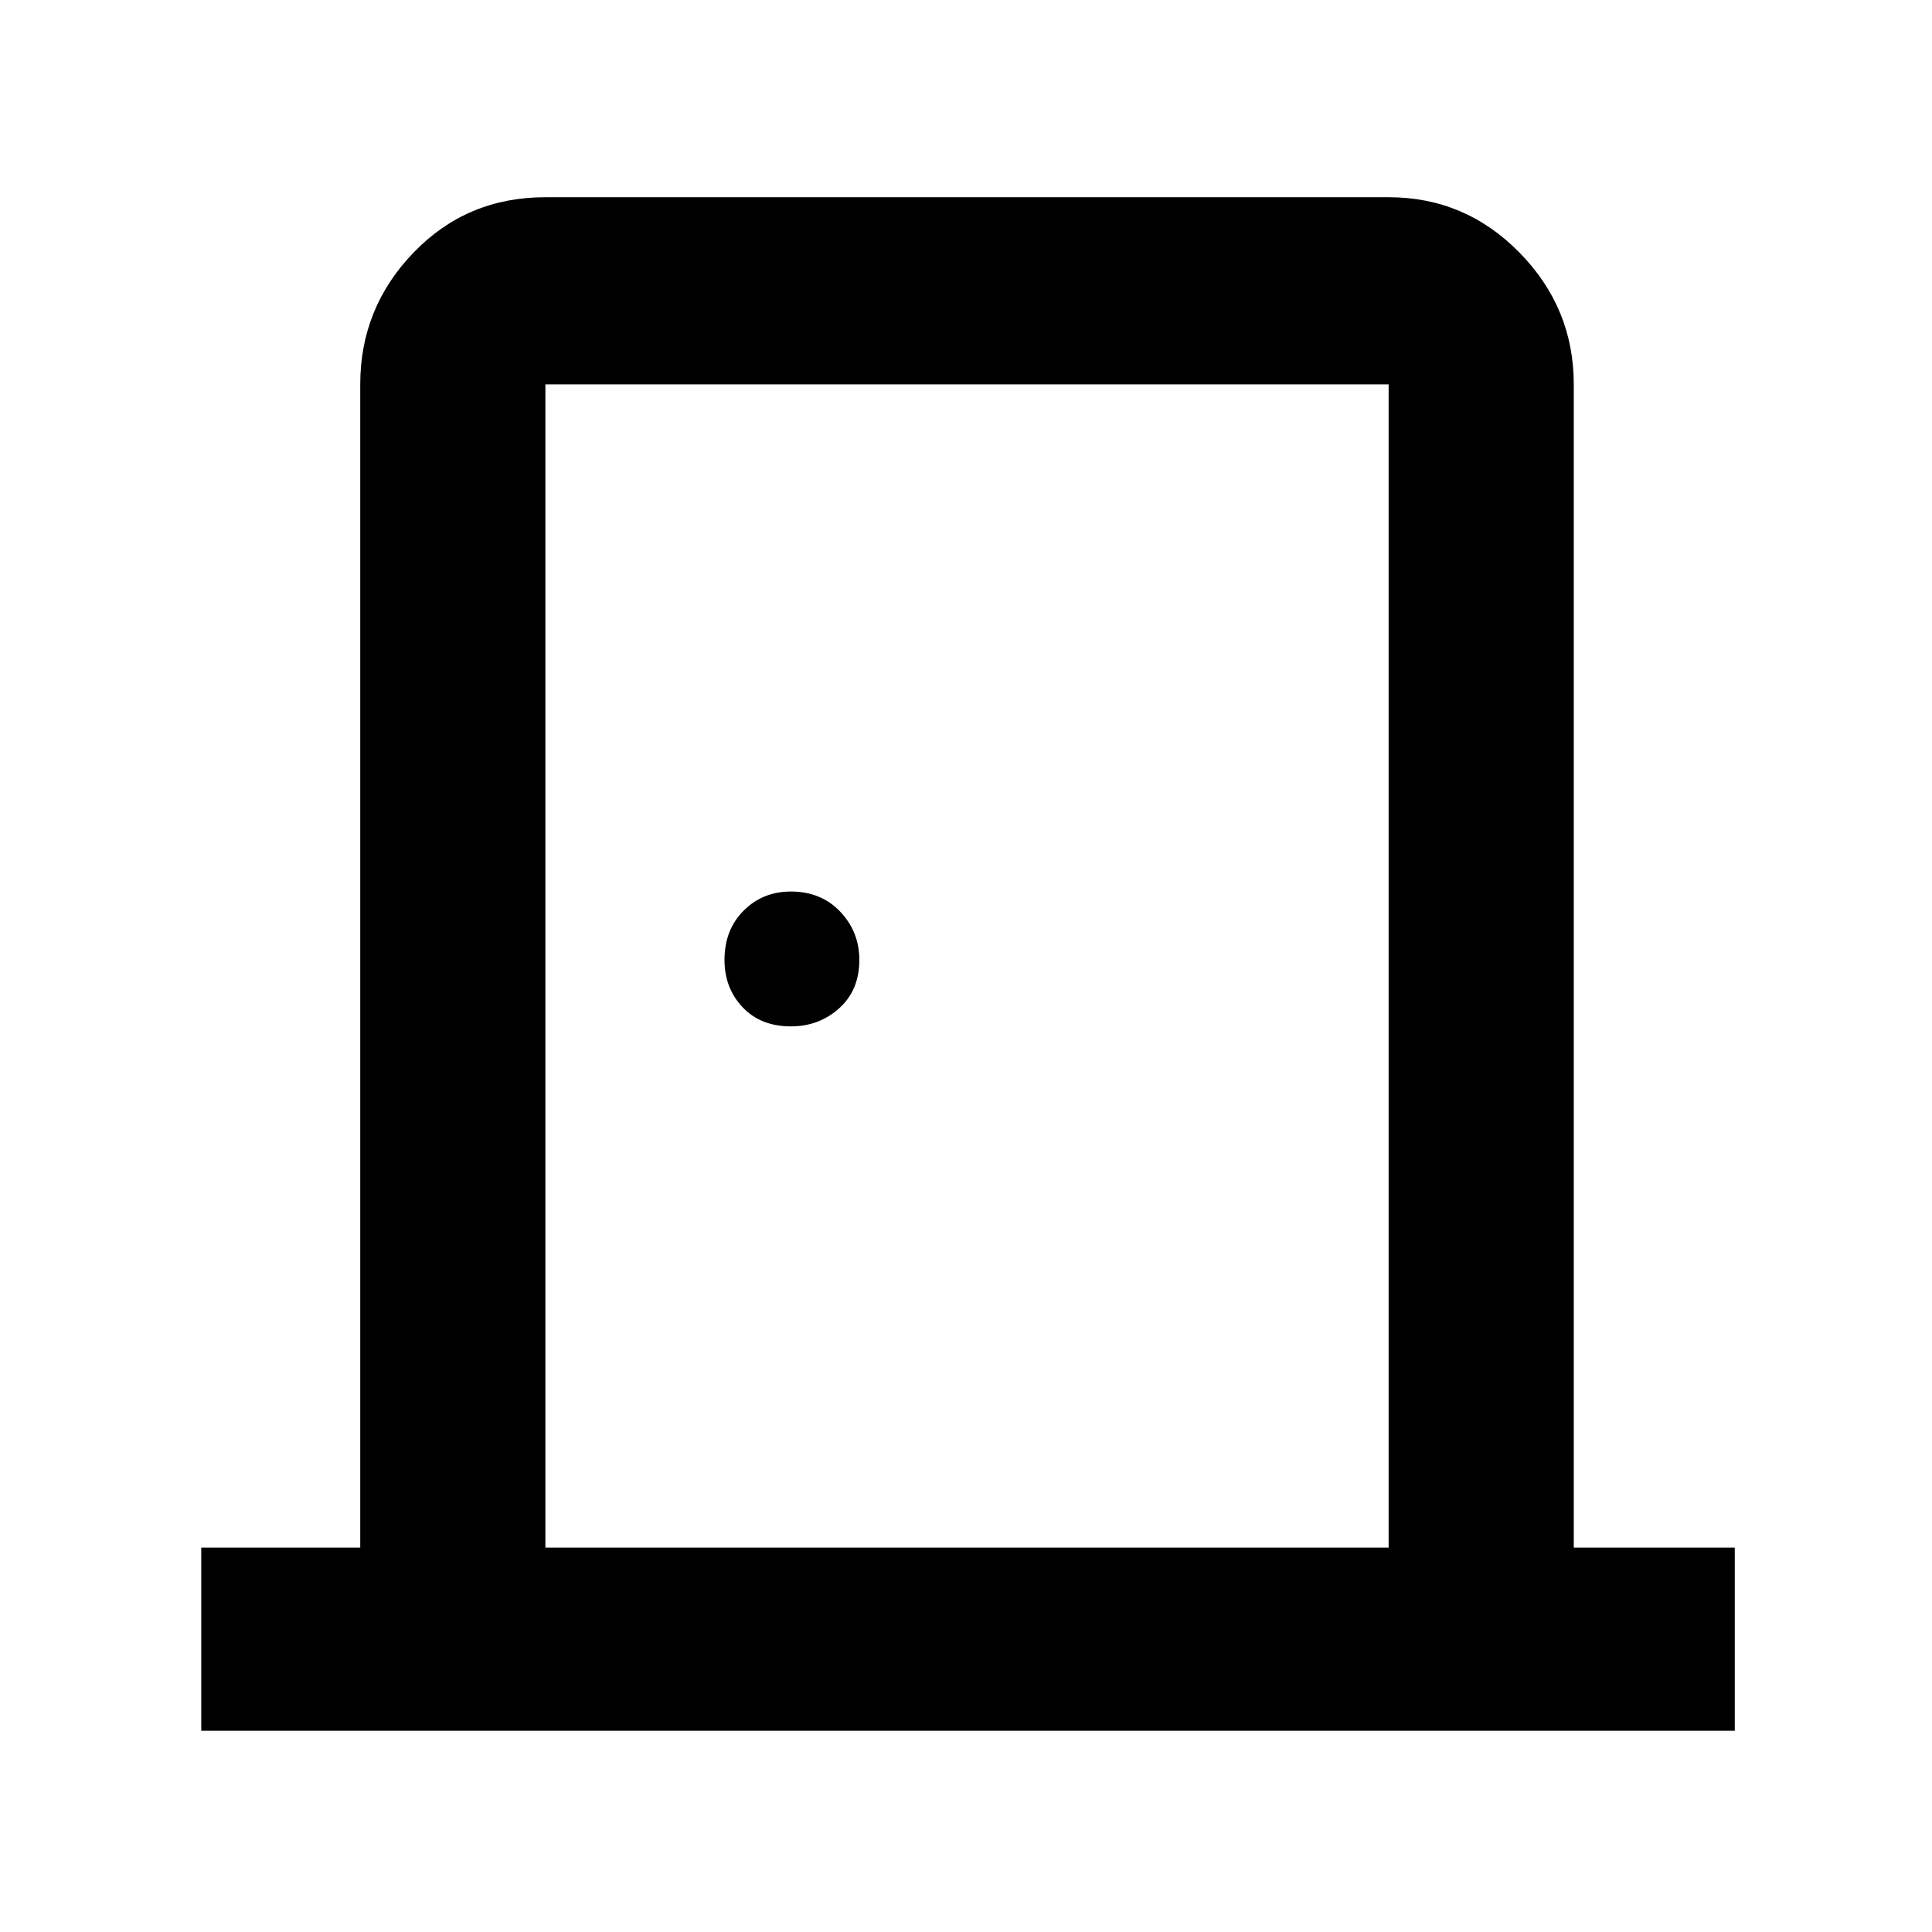 <svg xmlns="http://www.w3.org/2000/svg" height="48" width="48"><path d="M5 43v-4.55h3.95V9.55q0-1.9 1.325-3.275T13.55 4.9H34.5q1.9 0 3.25 1.375T39.1 9.55v28.9h4V43Zm8.55-4.55H34.5V9.55H13.55Zm6.1-12.95q.7 0 1.2-.45t.5-1.2q0-.7-.475-1.2t-1.225-.5q-.7 0-1.175.475Q18 23.1 18 23.85q0 .7.45 1.175.45.475 1.2.475Zm-6.1-15.95v28.9-28.9Z"/></svg>